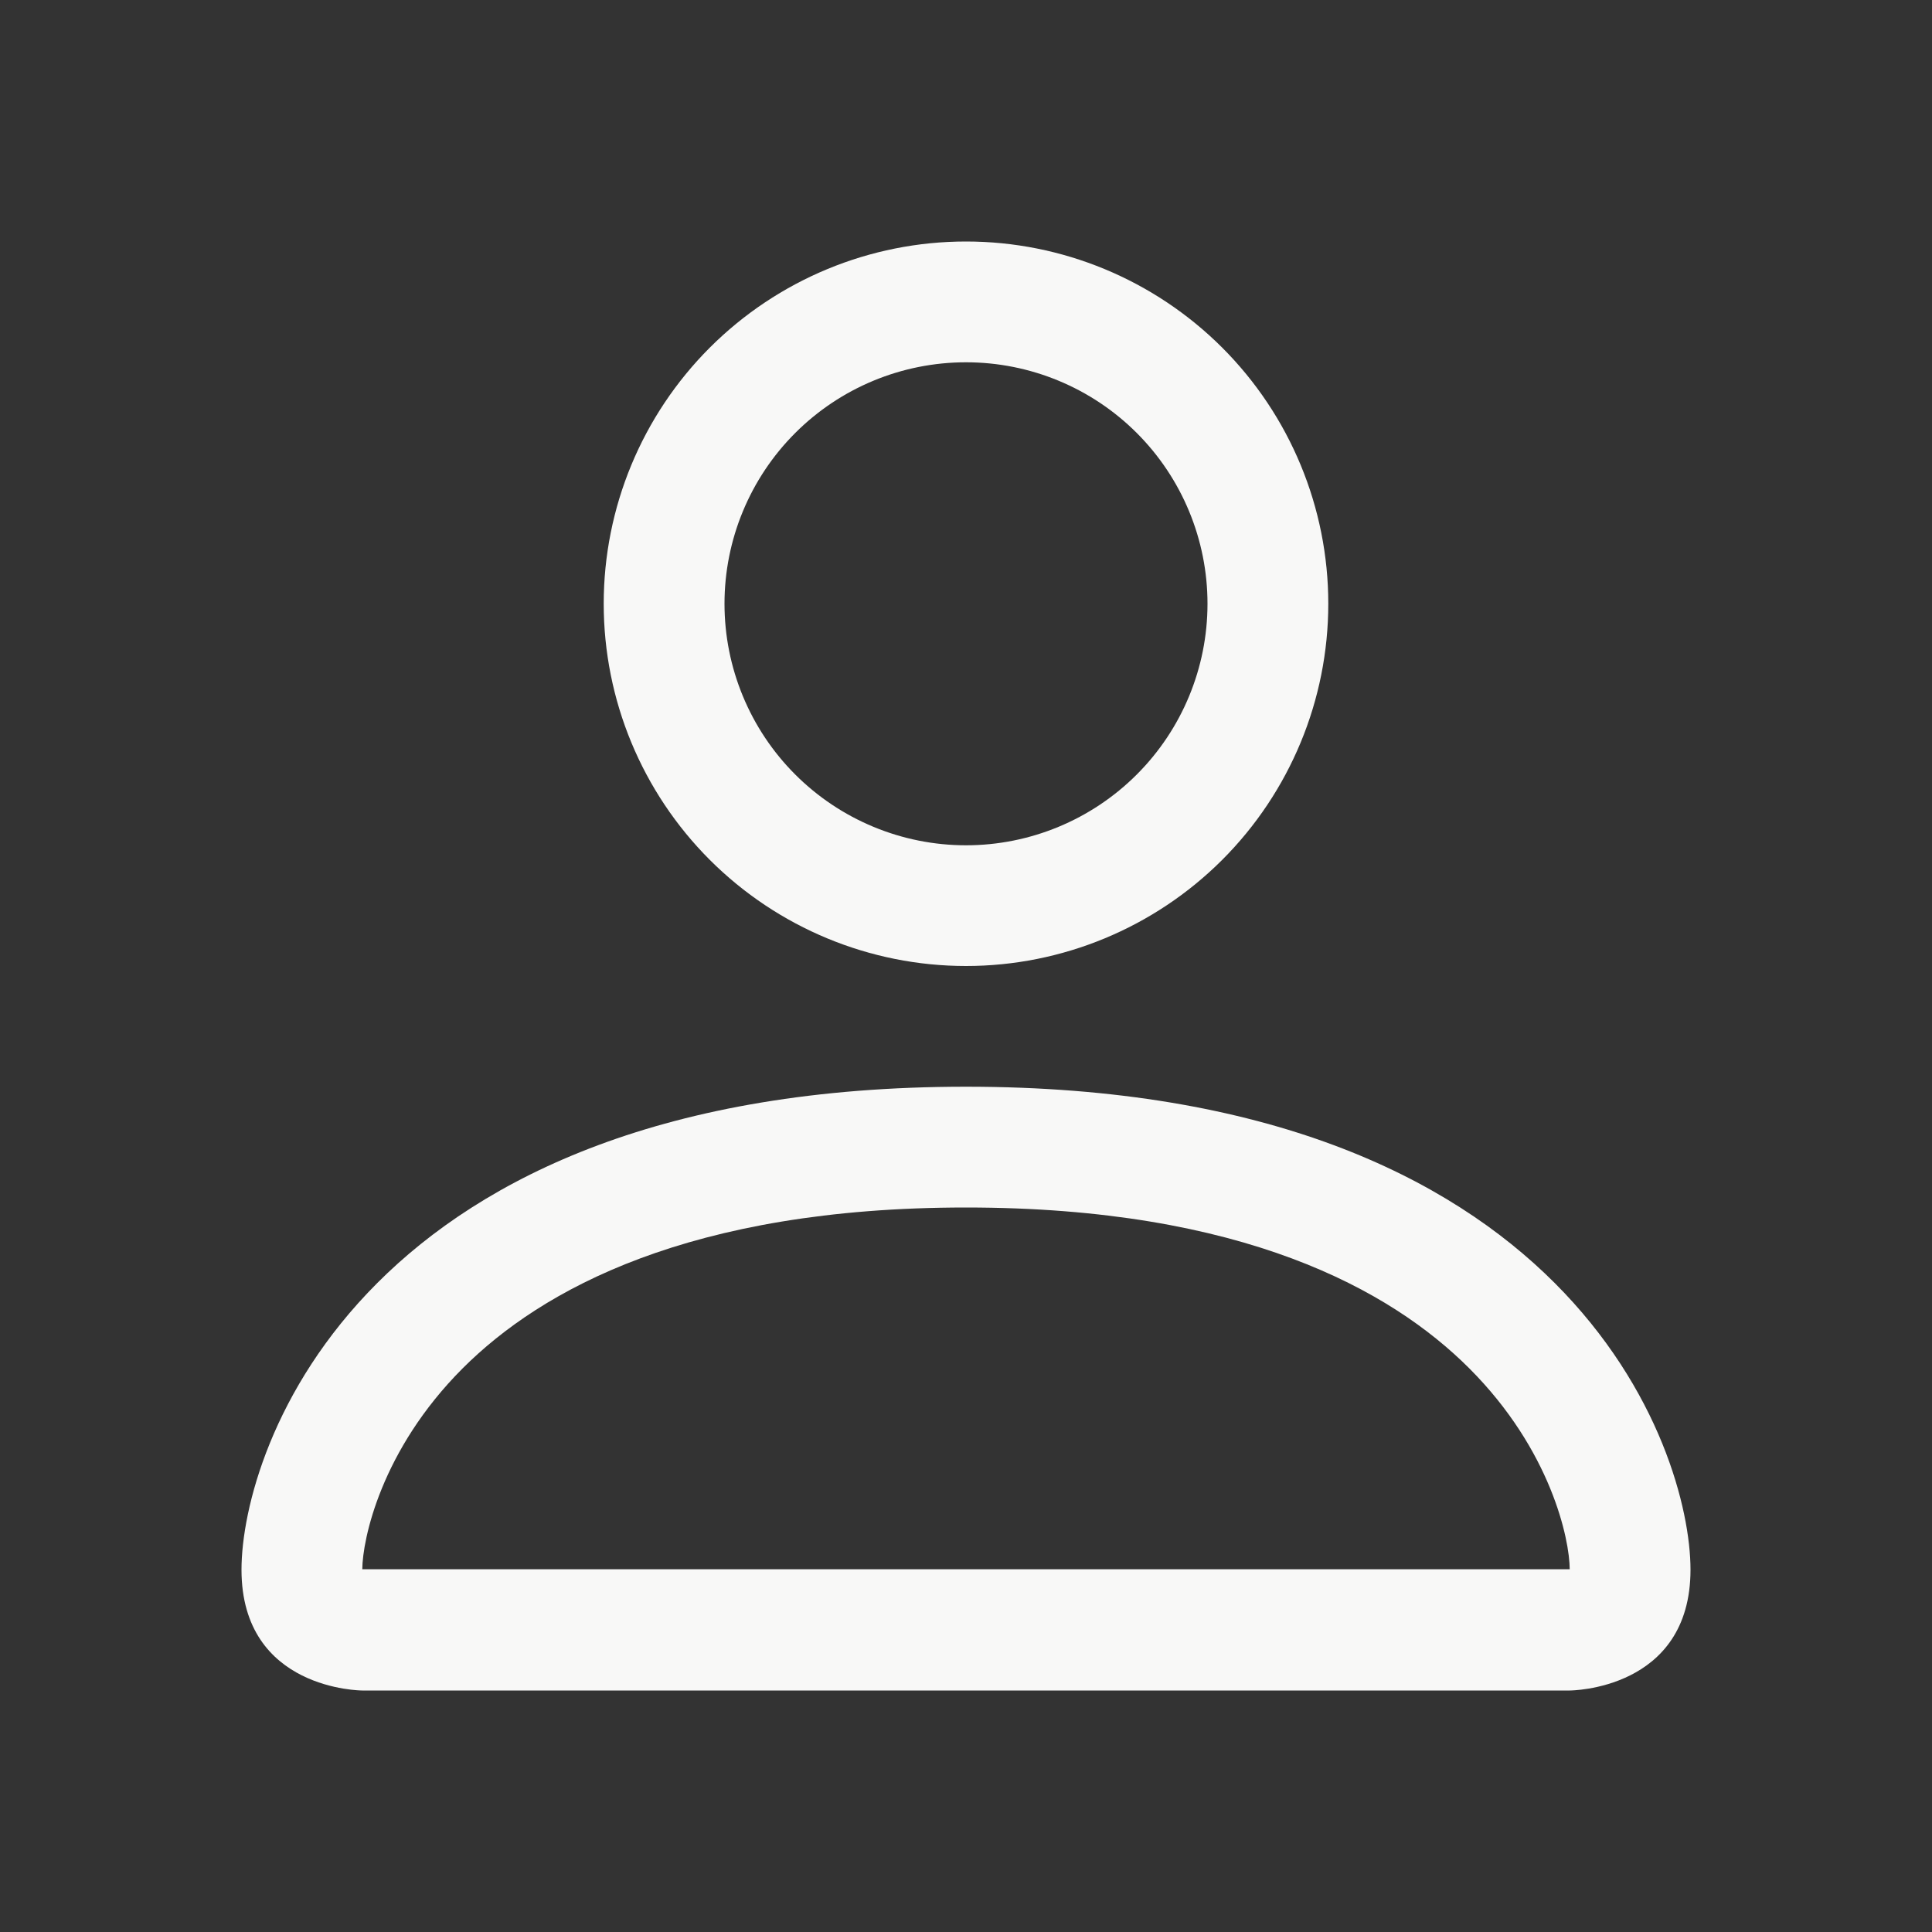 <svg width="25" height="25" viewBox="0 0 25 25" fill="none" xmlns="http://www.w3.org/2000/svg">
<rect x="0" y="0" width="25" height="25" fill="#333333" stroke="none"/>
<path d="M12.5 12.5C13.743 12.5 14.935 12.006 15.815 11.127C16.694 10.248 17.188 9.056 17.188 7.812C17.188 6.569 16.694 5.377 15.815 4.498C14.935 3.619 13.743 3.125 12.5 3.125C11.257 3.125 10.065 3.619 9.185 4.498C8.306 5.377 7.812 6.569 7.812 7.812C7.812 9.056 8.306 10.248 9.185 11.127C10.065 12.006 11.257 12.5 12.5 12.5ZM15.625 7.812C15.625 8.641 15.296 9.436 14.71 10.022C14.124 10.608 13.329 10.938 12.5 10.938C11.671 10.938 10.876 10.608 10.29 10.022C9.704 9.436 9.375 8.641 9.375 7.812C9.375 6.984 9.704 6.189 10.29 5.603C10.876 5.017 11.671 4.688 12.5 4.688C13.329 4.688 14.124 5.017 14.71 5.603C15.296 6.189 15.625 6.984 15.625 7.812ZM21.875 20.312C21.875 21.875 20.312 21.875 20.312 21.875H4.688C4.688 21.875 3.125 21.875 3.125 20.312C3.125 18.75 4.688 14.062 12.5 14.062C20.312 14.062 21.875 18.75 21.875 20.312ZM20.312 20.306C20.311 19.922 20.072 18.766 19.012 17.706C17.994 16.688 16.077 15.625 12.5 15.625C8.923 15.625 7.006 16.688 5.987 17.706C4.928 18.766 4.691 19.922 4.688 20.306H20.312Z" fill="#F8F8F7"/>
</svg>
